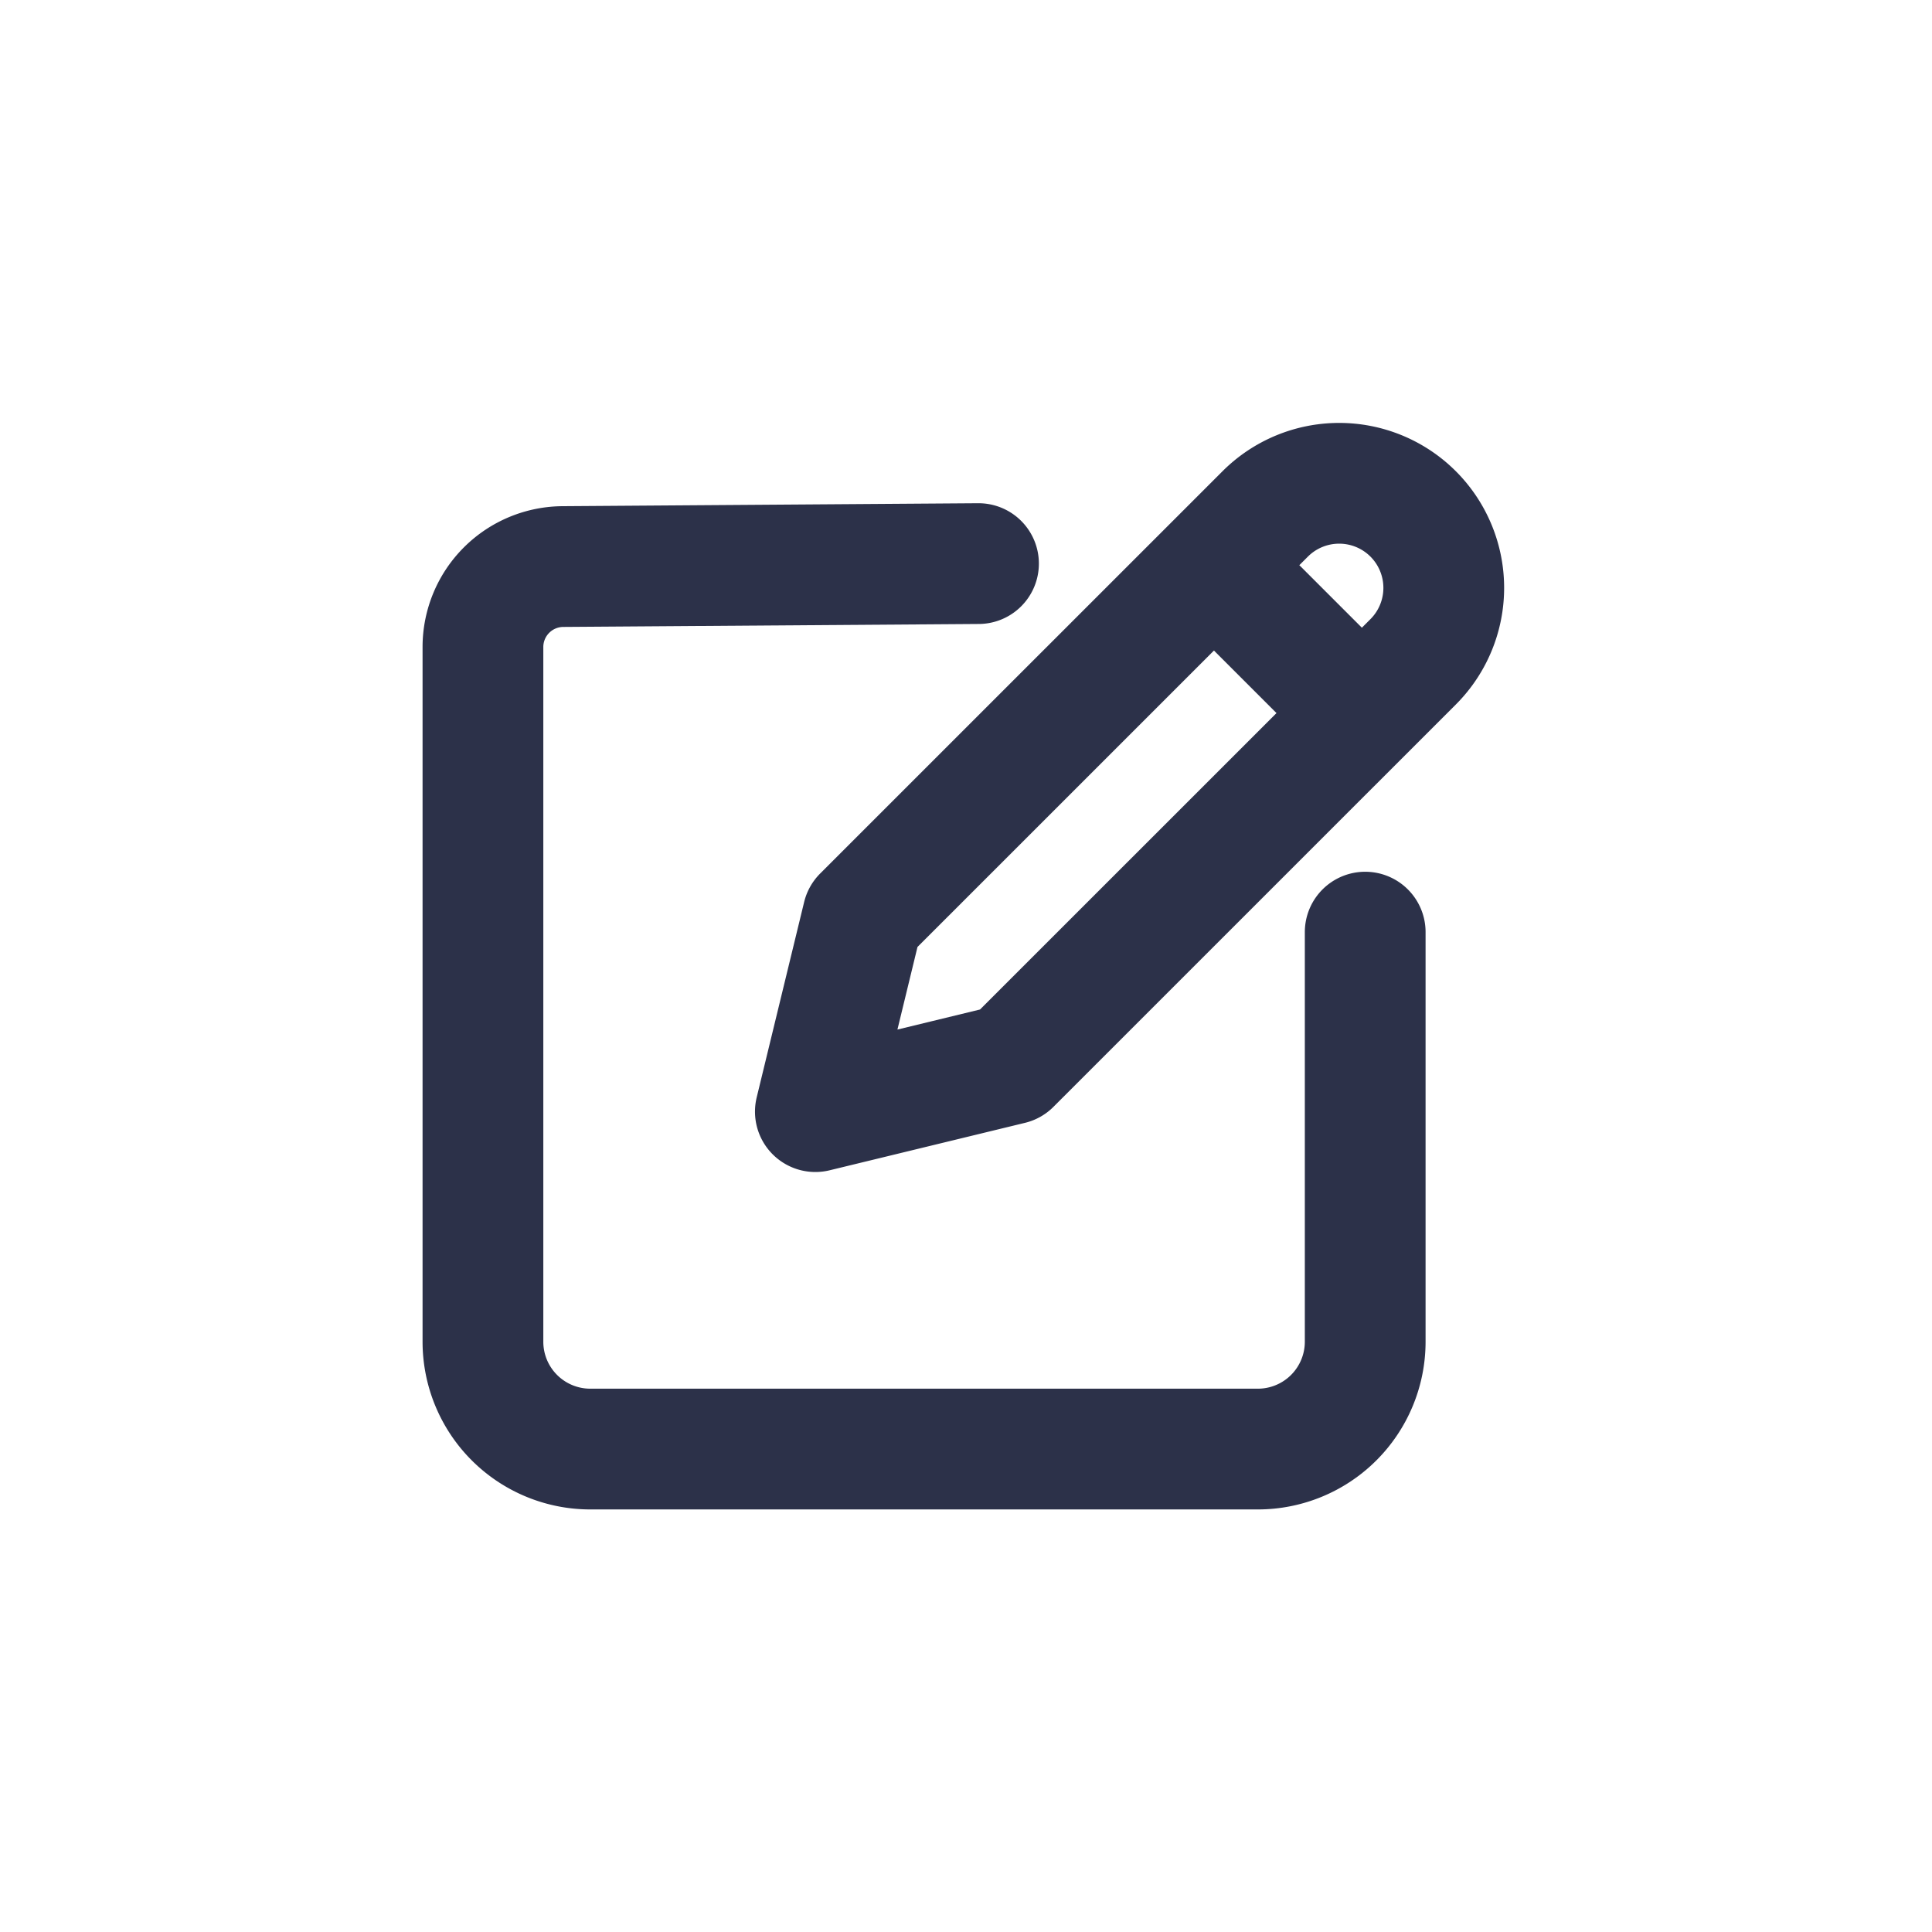 <svg xmlns="http://www.w3.org/2000/svg" width="32" height="32" viewBox="0 0 32 32">
  <g id="Group_1020" data-name="Group 1020" transform="translate(-38 -68)">
    <rect id="Rectangle_832" data-name="Rectangle 832" width="32" height="32" transform="translate(38 68)" fill="none"/>
    <g id="Group_1019" data-name="Group 1019" transform="translate(-883.088 -568.024)">
      <g id="Group_1018" data-name="Group 1018" transform="translate(934.593 644.024)">
        <path id="Path_17256" data-name="Path 17256" d="M942.262,651.2l-.786,3.236,3.236-.786,6.665-6.664a1.733,1.733,0,0,0,0-2.45h0a1.733,1.733,0,0,0-2.45,0Z" transform="translate(-941.476 -644.024)" fill="none" stroke="#2c3149" stroke-linecap="round" stroke-linejoin="round" stroke-width="2"/>
        <line id="Line_70" data-name="Line 70" x2="1.334" y2="1.334" transform="translate(7.329 2.088)" fill="none" stroke="#2c3149" stroke-linecap="round" stroke-linejoin="round" stroke-width="2"/>
      </g>
      <path id="Path_17257" data-name="Path 17257" d="M943.7,653.131v6.784a1.778,1.778,0,0,1-1.778,1.778H930.865a1.778,1.778,0,0,1-1.778-1.778V648.409a1.333,1.333,0,0,1,1.333-1.333l6.875-.049" transform="translate(0 -1.668)" fill="none" stroke="#2c3149" stroke-linecap="round" stroke-linejoin="round" stroke-width="2"/>
    </g>
  </g>
</svg>
